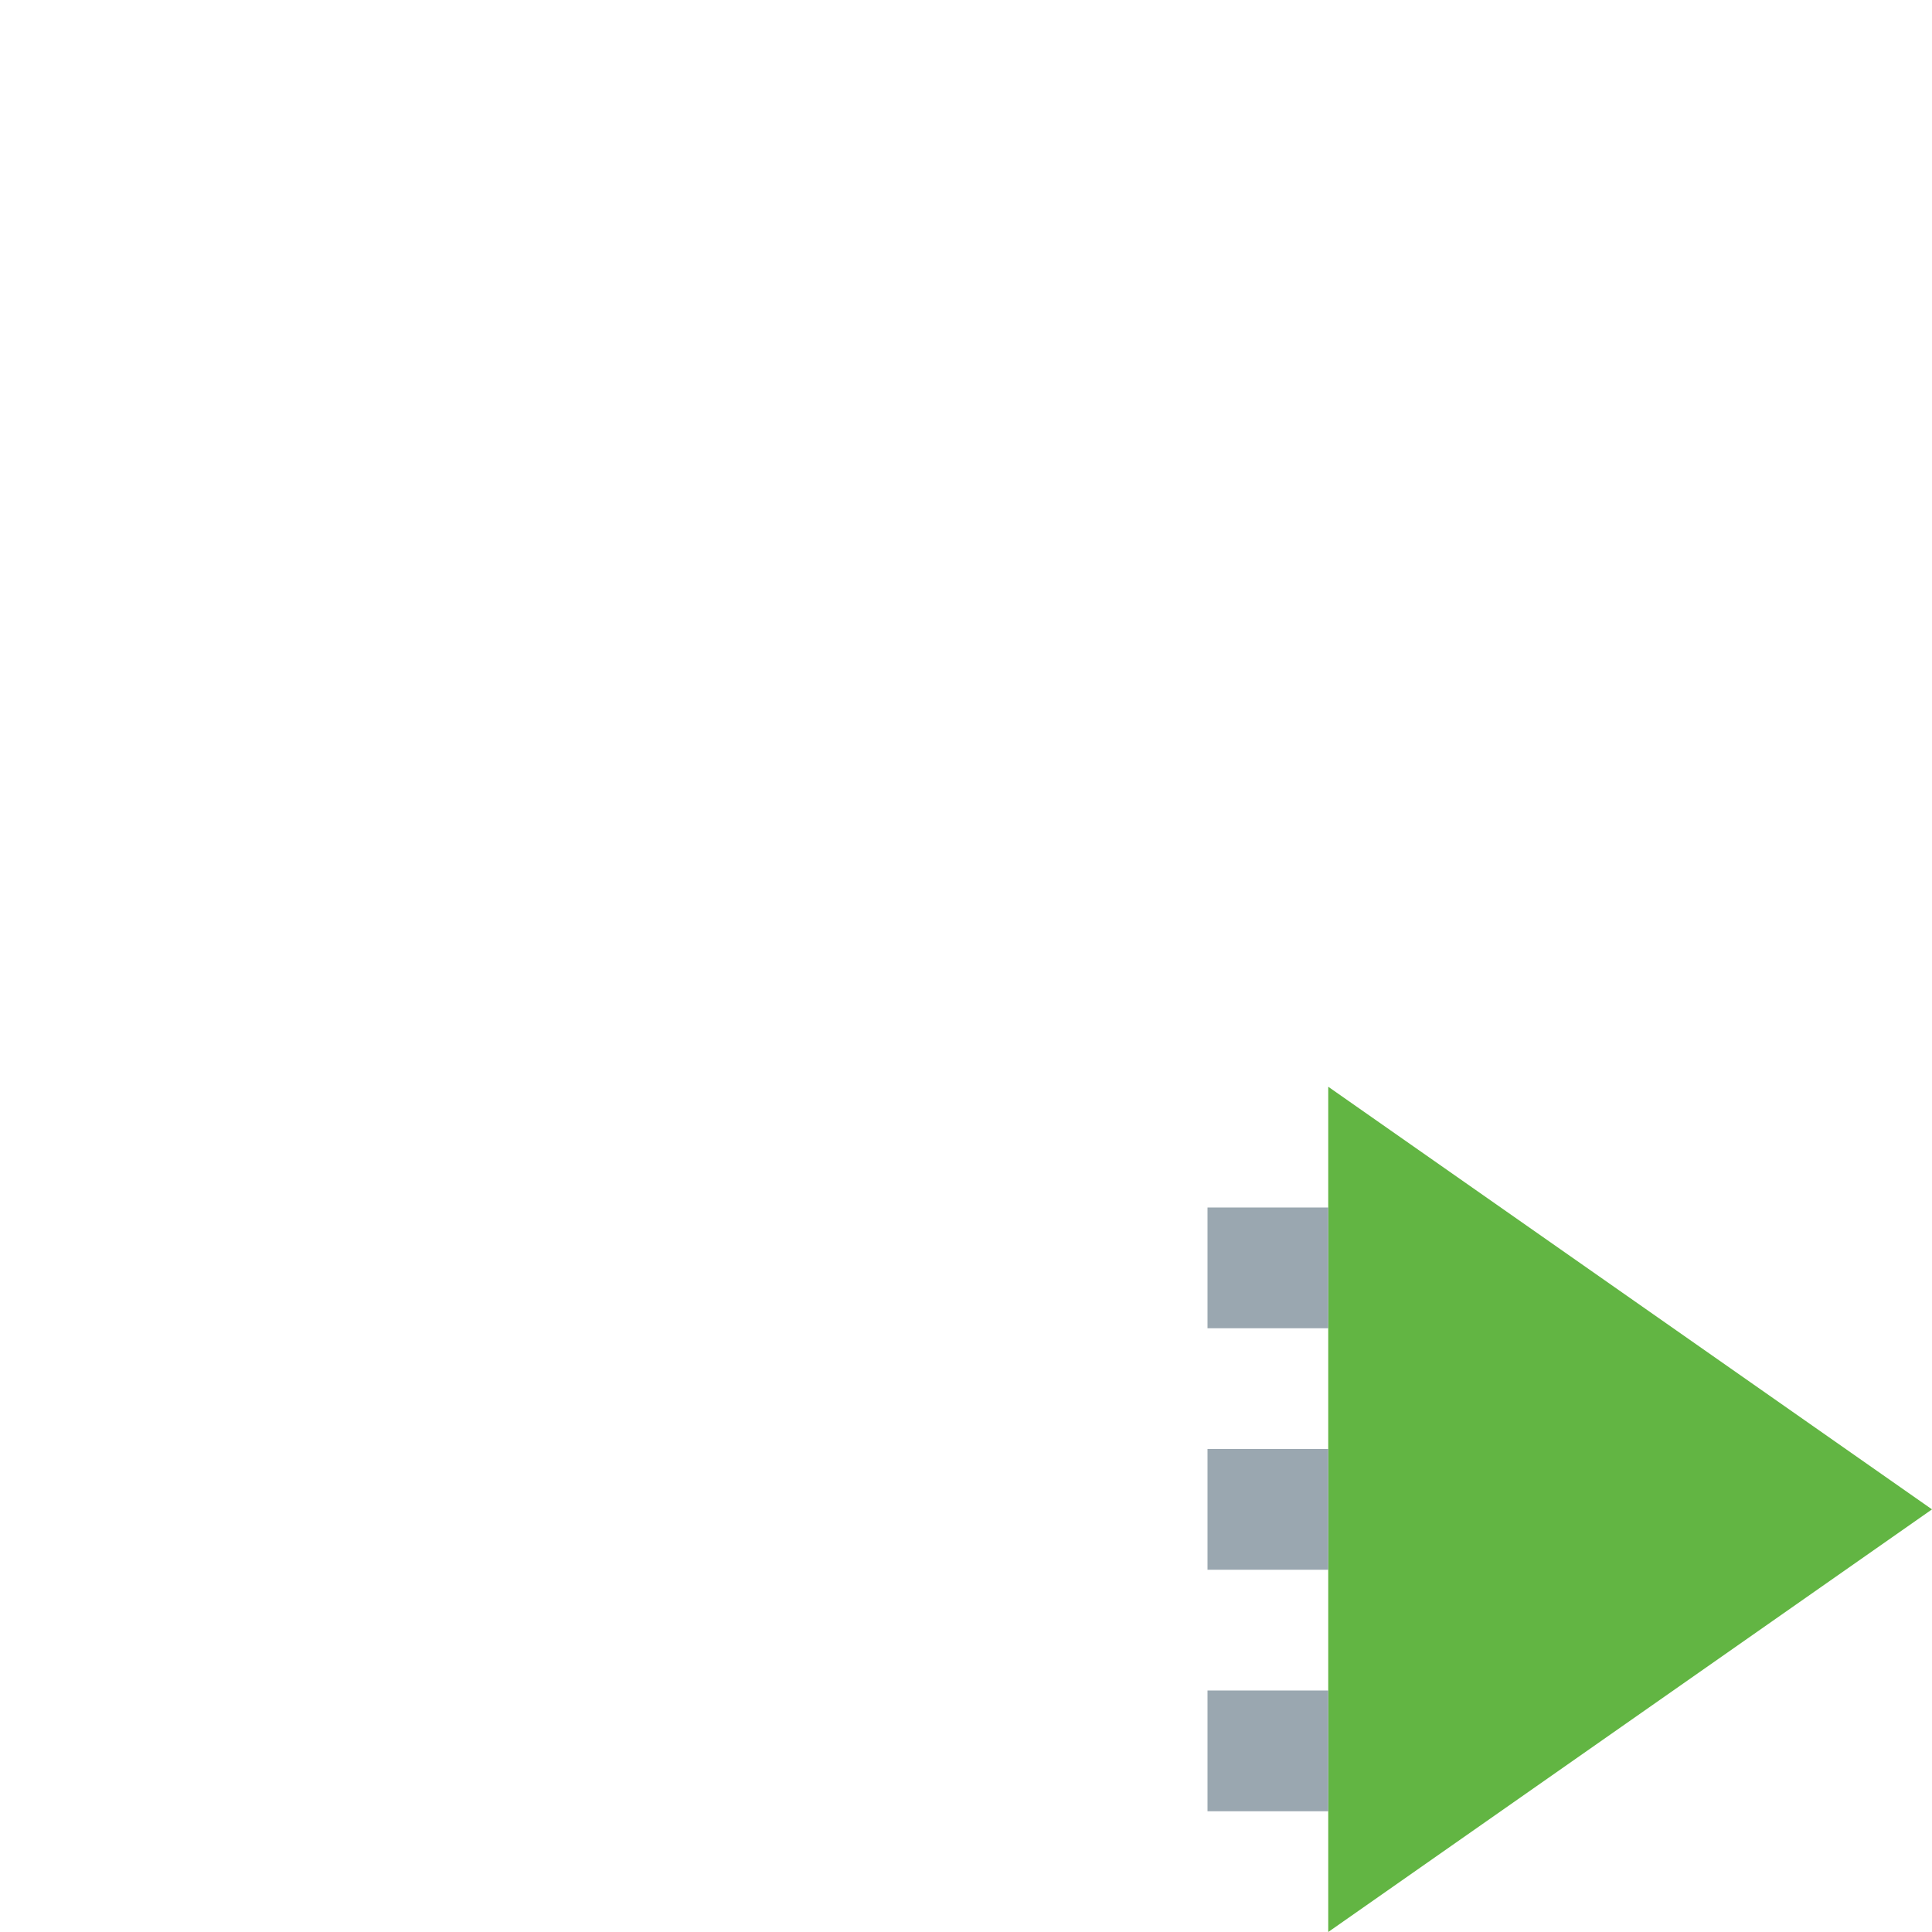<svg xmlns="http://www.w3.org/2000/svg" width="16" height="16" viewBox="0 0 16 16"><g fill="none" fill-rule="evenodd"><polygon fill="#62B543" points="13.5 10 17 15 10 15" transform="rotate(90 13.5 12.5)"/><rect width="1" height="1" x="10" y="10" fill="#9AA7B0"/><rect width="1" height="1" x="10" y="12" fill="#9AA7B0"/><rect width="1" height="1" x="10" y="14" fill="#9AA7B0"/></g></svg>